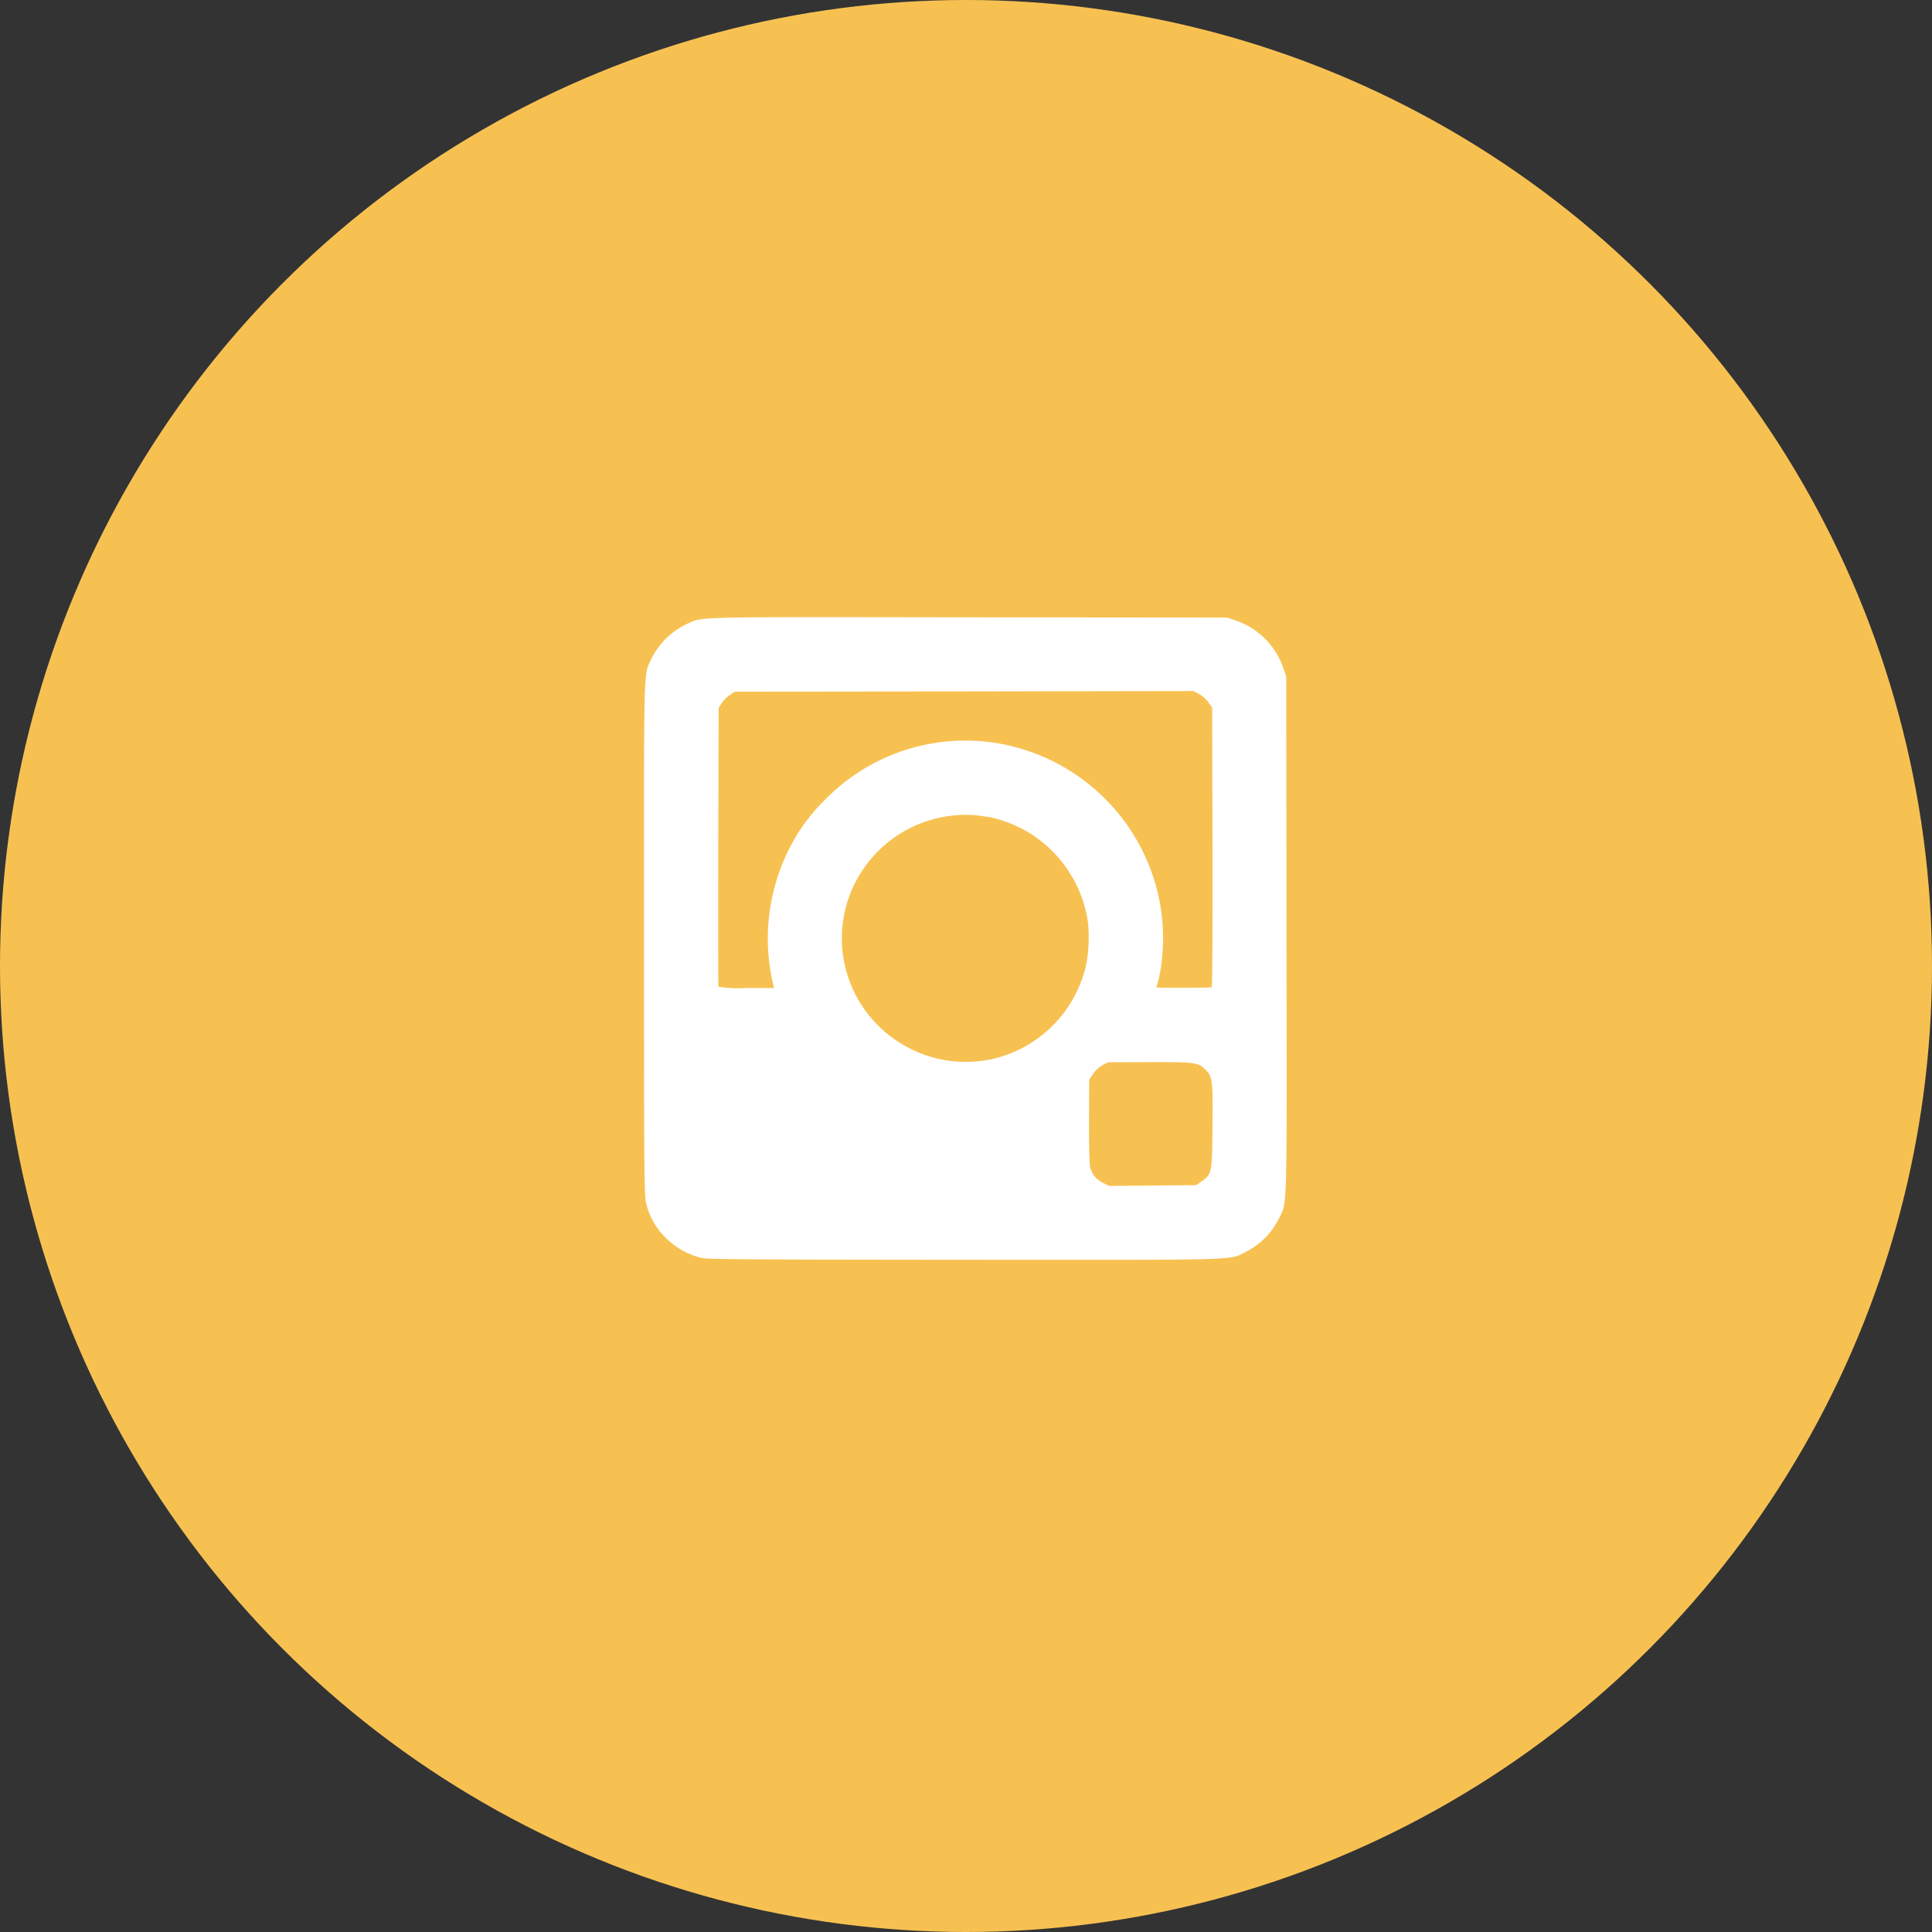 <svg xmlns="http://www.w3.org/2000/svg" width="216" height="216" viewBox="0 0 216 216">
  <rect x="0" y="0" width="216" height="216" fill="#333333" stroke="none"/>
  <g id="instagram" transform="translate(-600 1352)">
    <circle id="Ellipse_1102" data-name="Ellipse 1102" cx="108" cy="108" r="108" transform="translate(600 -1352)" fill="#f7c152"/>
    <path id="Icon_zocial-instagram" data-name="Icon zocial-instagram" d="M6.423,71.748a8.541,8.541,0,0,1-3.931-2.232A7.9,7.9,0,0,1,.316,65.768C.063,64.771.049,63.83.049,36.1.035,4.951-.007,6.664.807,4.909A8.38,8.38,0,0,1,4.893.851C6.7.051,4.935.093,36.326.135l28.92.028.9.309a8.515,8.515,0,0,1,5.391,5.391l.309.9.028,28.92c.042,32.121.112,29.721-.913,31.8a8.34,8.34,0,0,1-3.552,3.552c-2.05,1.011.281.941-31.5.927C11.6,71.945,7.139,71.917,6.423,71.748ZM62.382,63.2c1.151-.814,1.179-.9,1.221-6.247.042-5.208.014-5.475-.842-6.3-.772-.758-1.137-.8-6.219-.786l-4.633.014-.632.337a3.452,3.452,0,0,0-1.039.983l-.421.618L49.8,56.46c-.014,2.541.042,4.857.112,5.124a2.622,2.622,0,0,0,1.432,1.769l.7.351,4.872-.042,4.857-.042ZM38.769,49.567a13.934,13.934,0,0,0,10.754-10.81,17.15,17.15,0,0,0,.154-4.563,14.14,14.14,0,0,0-7.2-10.333,15.065,15.065,0,0,0-3.706-1.376c-.267-.028-.828-.112-1.249-.183A13.869,13.869,0,0,0,25,27.666a13.735,13.735,0,0,0,.267,17.057,14,14,0,0,0,9.266,5.04A14.652,14.652,0,0,0,38.769,49.567ZM14.327,40.455a22.279,22.279,0,0,1,1.853-14.25,20.652,20.652,0,0,1,4.2-5.77A21.9,21.9,0,0,1,39.485,14.2,22.24,22.24,0,0,1,57.37,30.488a21.8,21.8,0,0,1,.576,7.862,15.458,15.458,0,0,1-.576,3.032c-.042.07-.028.126.042.14.533.056,5.995.042,6.093-.028.084-.042.112-6.275.1-15.668l-.042-15.6-.421-.6A3.507,3.507,0,0,0,62.087,8.7l-.632-.323-25.635.042L10.2,8.447l-.576.379a3.693,3.693,0,0,0-.9.913l-.337.533L8.346,25.785c-.014,8.536-.014,15.569.028,15.653a15.107,15.107,0,0,0,3.131.14H14.58Z" transform="translate(671.956 -1283.117)" fill="#fff"/>
  </g>
</svg>
